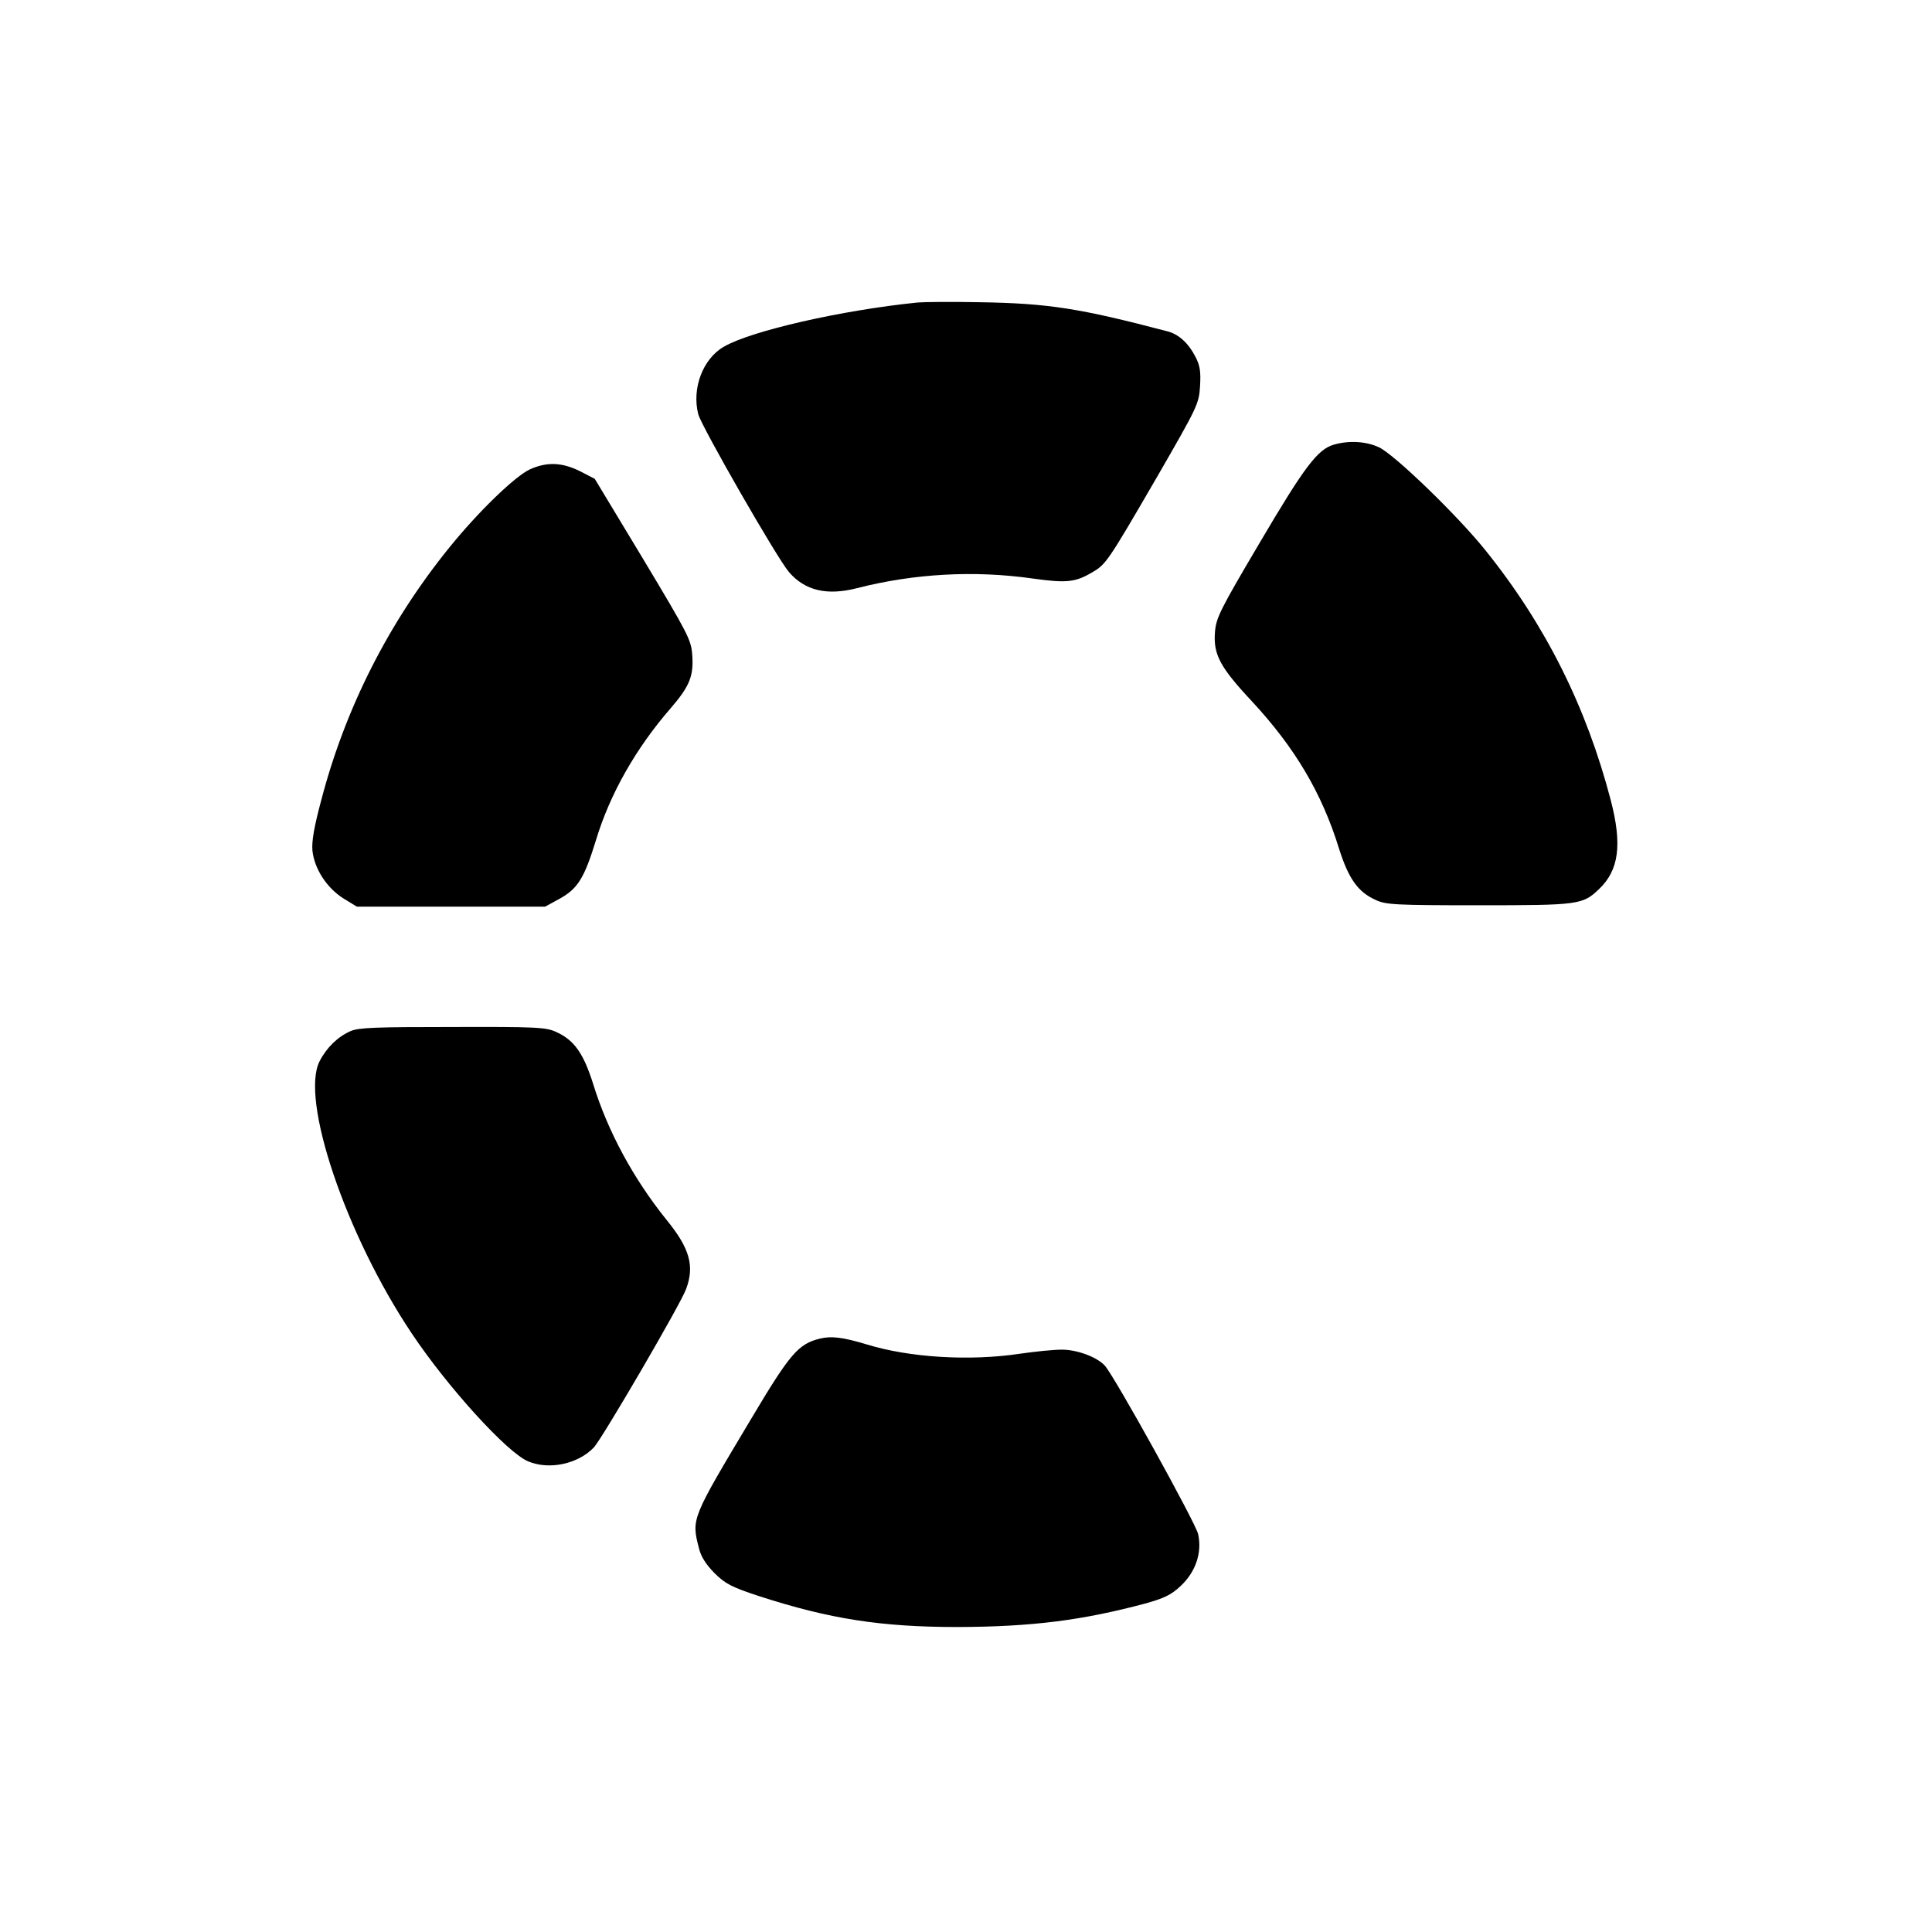 <?xml version="1.0" standalone="no"?>
<!DOCTYPE svg PUBLIC "-//W3C//DTD SVG 20010904//EN"
 "http://www.w3.org/TR/2001/REC-SVG-20010904/DTD/svg10.dtd">
<svg version="1.0" xmlns="http://www.w3.org/2000/svg"
 width="700pt" height="700pt" viewBox="0 0 700 700"
 preserveAspectRatio="xMidYMid meet">
<g transform="translate(0,700) scale(0.1,-0.1)"
fill="#000000" stroke="none">
<path d="M3325 5904 c-277 -28 -604 -103 -702 -160 -77 -44 -117 -152 -93
-245 12 -45 284 -519 328 -571 58 -68 138 -87 247 -59 207 53 425 65 636 35
122 -17 154 -14 214 21 52 30 56 35 236 345 149 258 153 267 157 331 3 52 0
74 -16 105 -26 51 -62 84 -104 94 -316 83 -430 101 -678 105 -102 2 -203 1
-225 -1z"/>
<path d="M4833 5389 c-59 -17 -106 -79 -268 -354 -146 -247 -159 -274 -163
-326 -6 -80 18 -126 133 -249 157 -169 254 -333 316 -533 35 -111 69 -159 134
-188 36 -17 73 -19 373 -19 362 0 376 2 435 58 73 69 85 162 43 323 -88 337
-236 634 -453 904 -99 124 -328 346 -386 374 -46 22 -109 26 -164 10z"/>
<path d="M1921 5300 c-55 -25 -189 -155 -294 -285 -219 -271 -376 -581 -463
-914 -26 -97 -35 -149 -32 -183 7 -66 52 -135 112 -173 l49 -30 341 0 341 0
53 29 c65 36 89 74 131 211 51 169 145 334 271 479 69 80 84 117 78 195 -4 53
-16 76 -178 346 l-175 290 -54 28 c-65 32 -119 34 -180 7z"/>
<path d="M1270 3264 c-46 -20 -87 -60 -112 -109 -71 -138 95 -629 333 -985
130 -195 347 -434 423 -465 77 -32 181 -9 238 51 31 34 316 522 334 574 31 83
13 147 -70 249 -121 150 -214 322 -267 494 -35 111 -69 159 -134 188 -36 17
-72 19 -375 18 -277 0 -341 -2 -370 -15z"/>
<path d="M2971 2150 c-78 -19 -108 -53 -249 -290 -217 -363 -217 -362 -190
-468 8 -33 25 -59 57 -92 40 -39 61 -50 161 -83 256 -83 443 -112 720 -112
270 1 450 24 679 85 68 19 94 31 128 63 55 51 79 121 64 189 -10 42 -302 570
-338 610 -28 31 -100 58 -156 58 -30 0 -98 -7 -153 -15 -181 -27 -398 -14
-554 34 -86 26 -128 31 -169 21z"/>
</g>
</svg>
